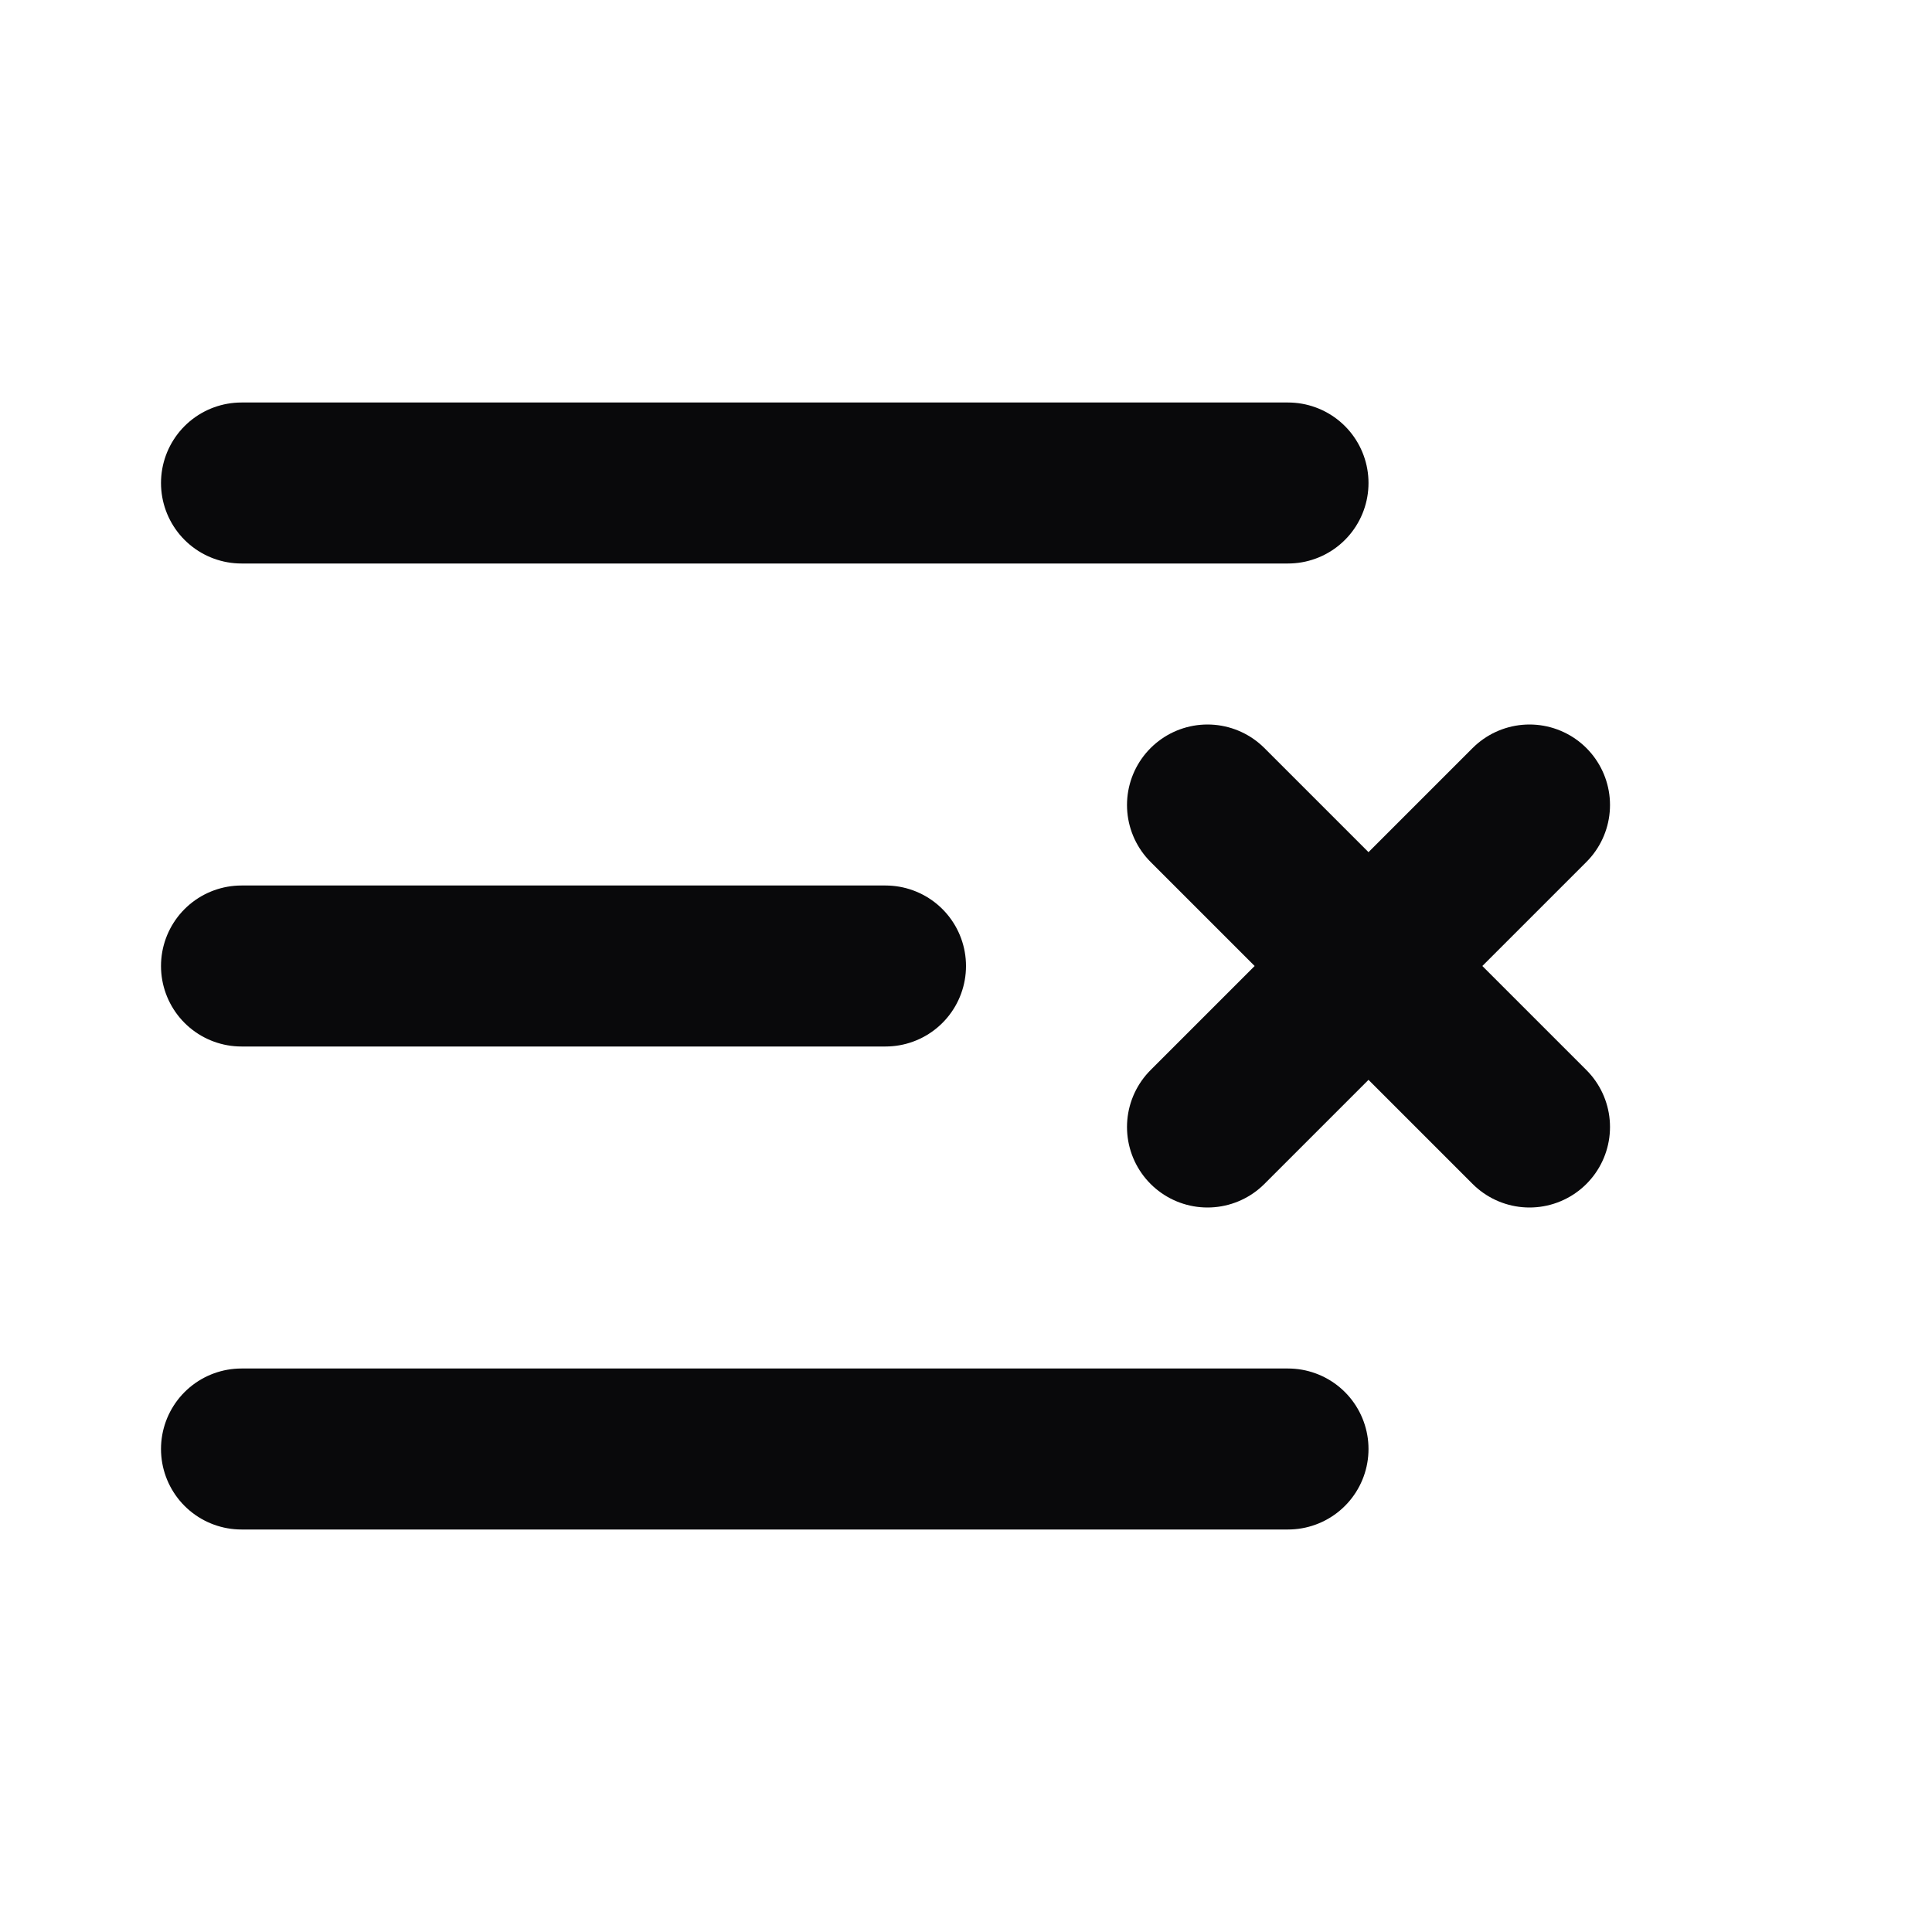 <svg width="24" height="24" viewBox="0 0 24 24" fill="none" xmlns="http://www.w3.org/2000/svg">
<path d="M11 12H3M16 6H3M16 18H3M19 10L15 14M15 10L19 14" stroke="#09090B" stroke-width="2" stroke-linecap="round" stroke-linejoin="round"/>
</svg>
